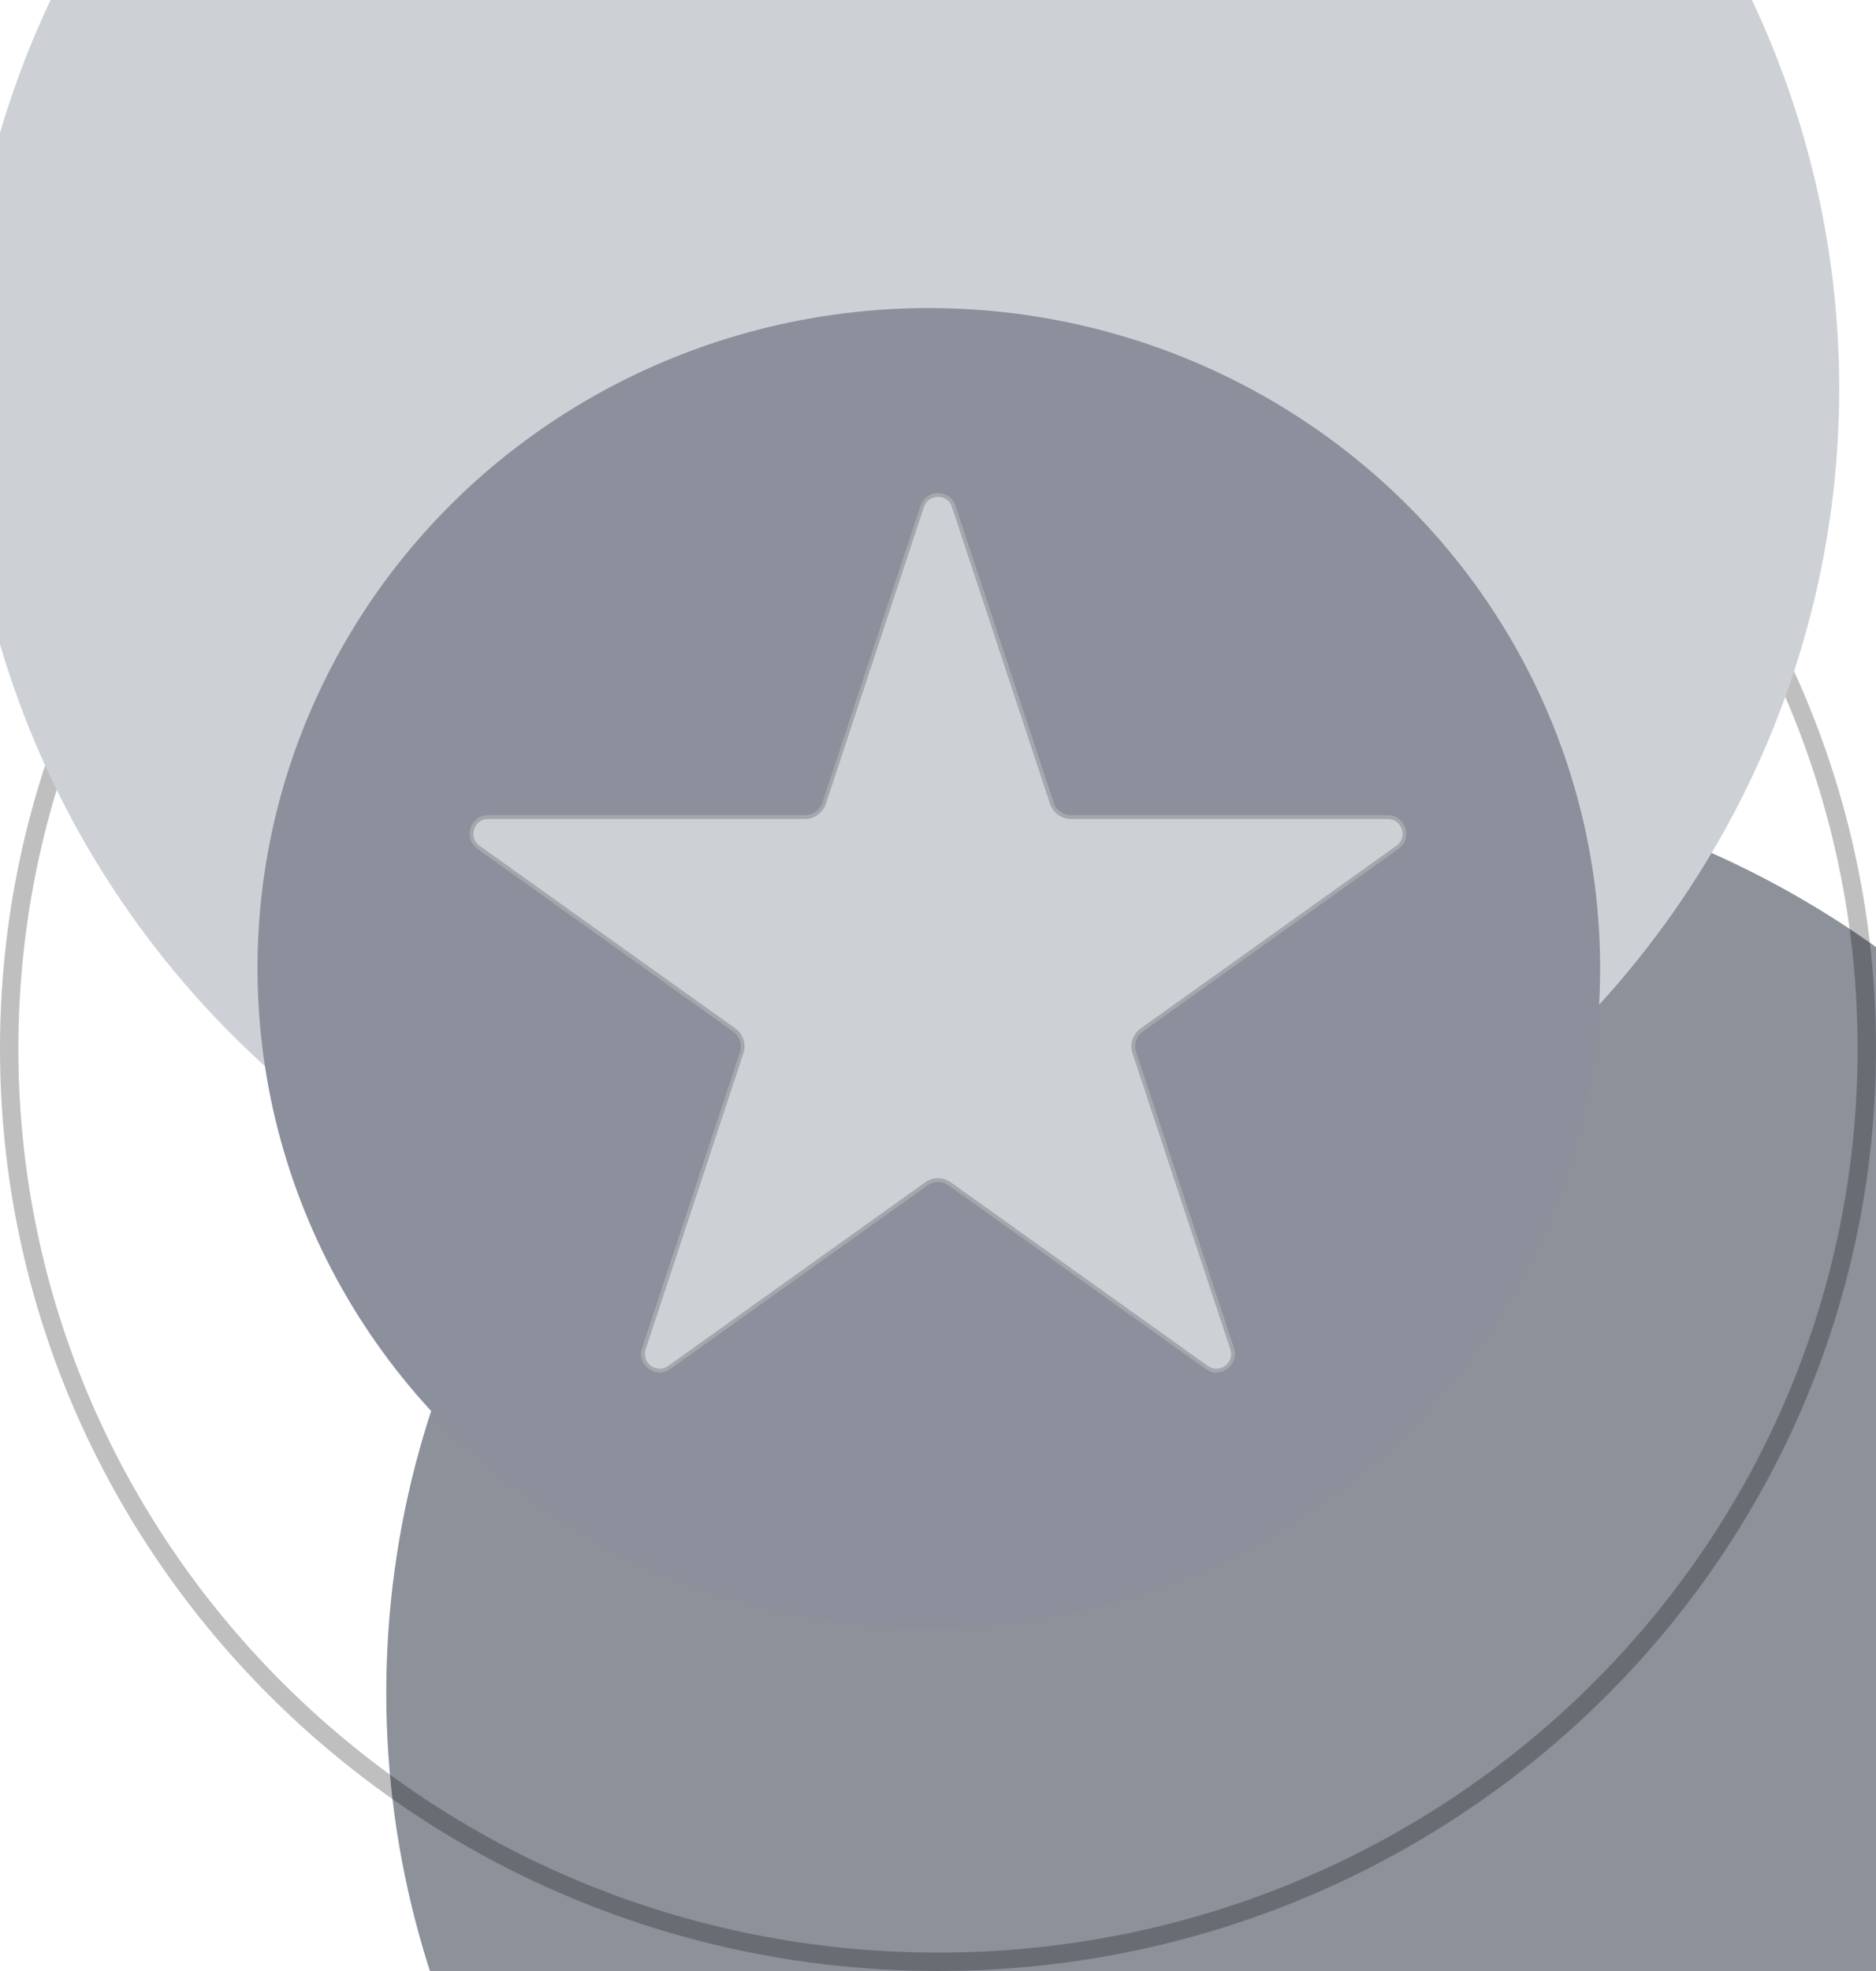 <svg width="20" height="21" viewBox="0 0 20 21" fill="none" xmlns="http://www.w3.org/2000/svg">
<g filter="url(#filter0_i_10229_97333)">
<ellipse cx="10" cy="11.174" rx="10" ry="9.826" fill="#8C919A"/>
</g>
<path d="M19.902 11.174C19.902 16.545 15.47 20.902 10 20.902C4.53 20.902 0.098 16.545 0.098 11.174C0.098 5.804 4.53 1.447 10 1.447C15.47 1.447 19.902 5.804 19.902 11.174Z" stroke="black" stroke-opacity="0.25" stroke-width="0.196"/>
<g filter="url(#filter1_i_10229_97333)">
<ellipse cx="10" cy="9.826" rx="10" ry="9.826" fill="#CDD1D6"/>
</g>
<g filter="url(#filter2_ii_10229_97333)">
<ellipse cx="9.902" cy="9.922" rx="7.157" ry="7.032" fill="#8C909C"/>
</g>
<g filter="url(#filter3_d_10229_97333)">
<path d="M9.814 4.801C9.873 4.622 10.127 4.622 10.186 4.801L11.232 7.964C11.258 8.045 11.334 8.099 11.418 8.099H14.796C14.986 8.099 15.065 8.344 14.909 8.455L12.183 10.401C12.113 10.451 12.084 10.54 12.111 10.622L13.154 13.776C13.213 13.956 13.008 14.107 12.854 13.997L10.114 12.041C10.046 11.992 9.954 11.992 9.886 12.041L7.146 13.997C6.992 14.107 6.786 13.956 6.846 13.776L7.889 10.622C7.916 10.54 7.886 10.451 7.816 10.401L5.09 8.455C4.935 8.344 5.013 8.099 5.204 8.099H8.581C8.666 8.099 8.741 8.045 8.768 7.964L9.814 4.801Z" fill="#CDD1D6"/>
<path d="M9.832 4.807C9.886 4.646 10.114 4.646 10.167 4.807L11.213 7.971C11.242 8.059 11.325 8.119 11.418 8.119H14.796C14.967 8.119 15.038 8.339 14.898 8.439L12.172 10.385C12.095 10.44 12.062 10.539 12.092 10.628L13.135 13.782C13.189 13.944 13.004 14.08 12.865 13.981L10.125 12.025C10.05 11.971 9.949 11.971 9.874 12.025L7.135 13.981C6.996 14.08 6.811 13.944 6.865 13.782L7.907 10.628C7.937 10.539 7.905 10.44 7.828 10.385L5.101 8.439C4.962 8.339 5.032 8.119 5.204 8.119H8.581C8.674 8.119 8.757 8.059 8.786 7.971L9.832 4.807Z" stroke="black" stroke-opacity="0.2" stroke-width="0.039"/>
</g>
<defs>
<filter id="filter0_i_10229_97333" x="0" y="1.349" width="20" height="19.651" filterUnits="userSpaceOnUse" color-interpolation-filters="sRGB">
<feFlood flood-opacity="0" result="BackgroundImageFix"/>
<feBlend mode="normal" in="SourceGraphic" in2="BackgroundImageFix" result="shape"/>
<feColorMatrix in="SourceAlpha" type="matrix" values="0 0 0 0 0 0 0 0 0 0 0 0 0 0 0 0 0 0 127 0" result="hardAlpha"/>
<feOffset dx="4.118" dy="6.863"/>
<feComposite in2="hardAlpha" operator="arithmetic" k2="-1" k3="1"/>
<feColorMatrix type="matrix" values="0 0 0 0 0 0 0 0 0 0 0 0 0 0 0 0 0 0 0.19 0"/>
<feBlend mode="normal" in2="shape" result="effect1_innerShadow_10229_97333"/>
</filter>
<filter id="filter1_i_10229_97333" x="-0.392" y="-0.784" width="20.392" height="20.436" filterUnits="userSpaceOnUse" color-interpolation-filters="sRGB">
<feFlood flood-opacity="0" result="BackgroundImageFix"/>
<feBlend mode="normal" in="SourceGraphic" in2="BackgroundImageFix" result="shape"/>
<feColorMatrix in="SourceAlpha" type="matrix" values="0 0 0 0 0 0 0 0 0 0 0 0 0 0 0 0 0 0 127 0" result="hardAlpha"/>
<feOffset dx="-0.392" dy="-5.686"/>
<feGaussianBlur stdDeviation="0.392"/>
<feComposite in2="hardAlpha" operator="arithmetic" k2="-1" k3="1"/>
<feColorMatrix type="matrix" values="0 0 0 0 0.69 0 0 0 0 0.702 0 0 0 0 0.733 0 0 0 1 0"/>
<feBlend mode="normal" in2="shape" result="effect1_innerShadow_10229_97333"/>
</filter>
<filter id="filter2_ii_10229_97333" x="2.745" y="2.694" width="14.313" height="14.653" filterUnits="userSpaceOnUse" color-interpolation-filters="sRGB">
<feFlood flood-opacity="0" result="BackgroundImageFix"/>
<feBlend mode="normal" in="SourceGraphic" in2="BackgroundImageFix" result="shape"/>
<feColorMatrix in="SourceAlpha" type="matrix" values="0 0 0 0 0 0 0 0 0 0 0 0 0 0 0 0 0 0 127 0" result="hardAlpha"/>
<feOffset dy="0.588"/>
<feGaussianBlur stdDeviation="0.196"/>
<feComposite in2="hardAlpha" operator="arithmetic" k2="-1" k3="1"/>
<feColorMatrix type="matrix" values="0 0 0 0 0 0 0 0 0 0 0 0 0 0 0 0 0 0 0.18 0"/>
<feBlend mode="normal" in2="shape" result="effect1_innerShadow_10229_97333"/>
<feColorMatrix in="SourceAlpha" type="matrix" values="0 0 0 0 0 0 0 0 0 0 0 0 0 0 0 0 0 0 127 0" result="hardAlpha"/>
<feOffset dy="-0.196"/>
<feGaussianBlur stdDeviation="0.392"/>
<feComposite in2="hardAlpha" operator="arithmetic" k2="-1" k3="1"/>
<feColorMatrix type="matrix" values="0 0 0 0 1 0 0 0 0 1 0 0 0 0 1 0 0 0 0.25 0"/>
<feBlend mode="normal" in2="effect1_innerShadow_10229_97333" result="effect2_innerShadow_10229_97333"/>
</filter>
<filter id="filter3_d_10229_97333" x="4.223" y="4.471" width="11.553" height="10.936" filterUnits="userSpaceOnUse" color-interpolation-filters="sRGB">
<feFlood flood-opacity="0" result="BackgroundImageFix"/>
<feColorMatrix in="SourceAlpha" type="matrix" values="0 0 0 0 0 0 0 0 0 0 0 0 0 0 0 0 0 0 127 0" result="hardAlpha"/>
<feOffset dy="0.588"/>
<feGaussianBlur stdDeviation="0.392"/>
<feComposite in2="hardAlpha" operator="out"/>
<feColorMatrix type="matrix" values="0 0 0 0 0.408 0 0 0 0 0.431 0 0 0 0 0.467 0 0 0 1 0"/>
<feBlend mode="normal" in2="BackgroundImageFix" result="effect1_dropShadow_10229_97333"/>
<feBlend mode="normal" in="SourceGraphic" in2="effect1_dropShadow_10229_97333" result="shape"/>
</filter>
</defs>
</svg>
